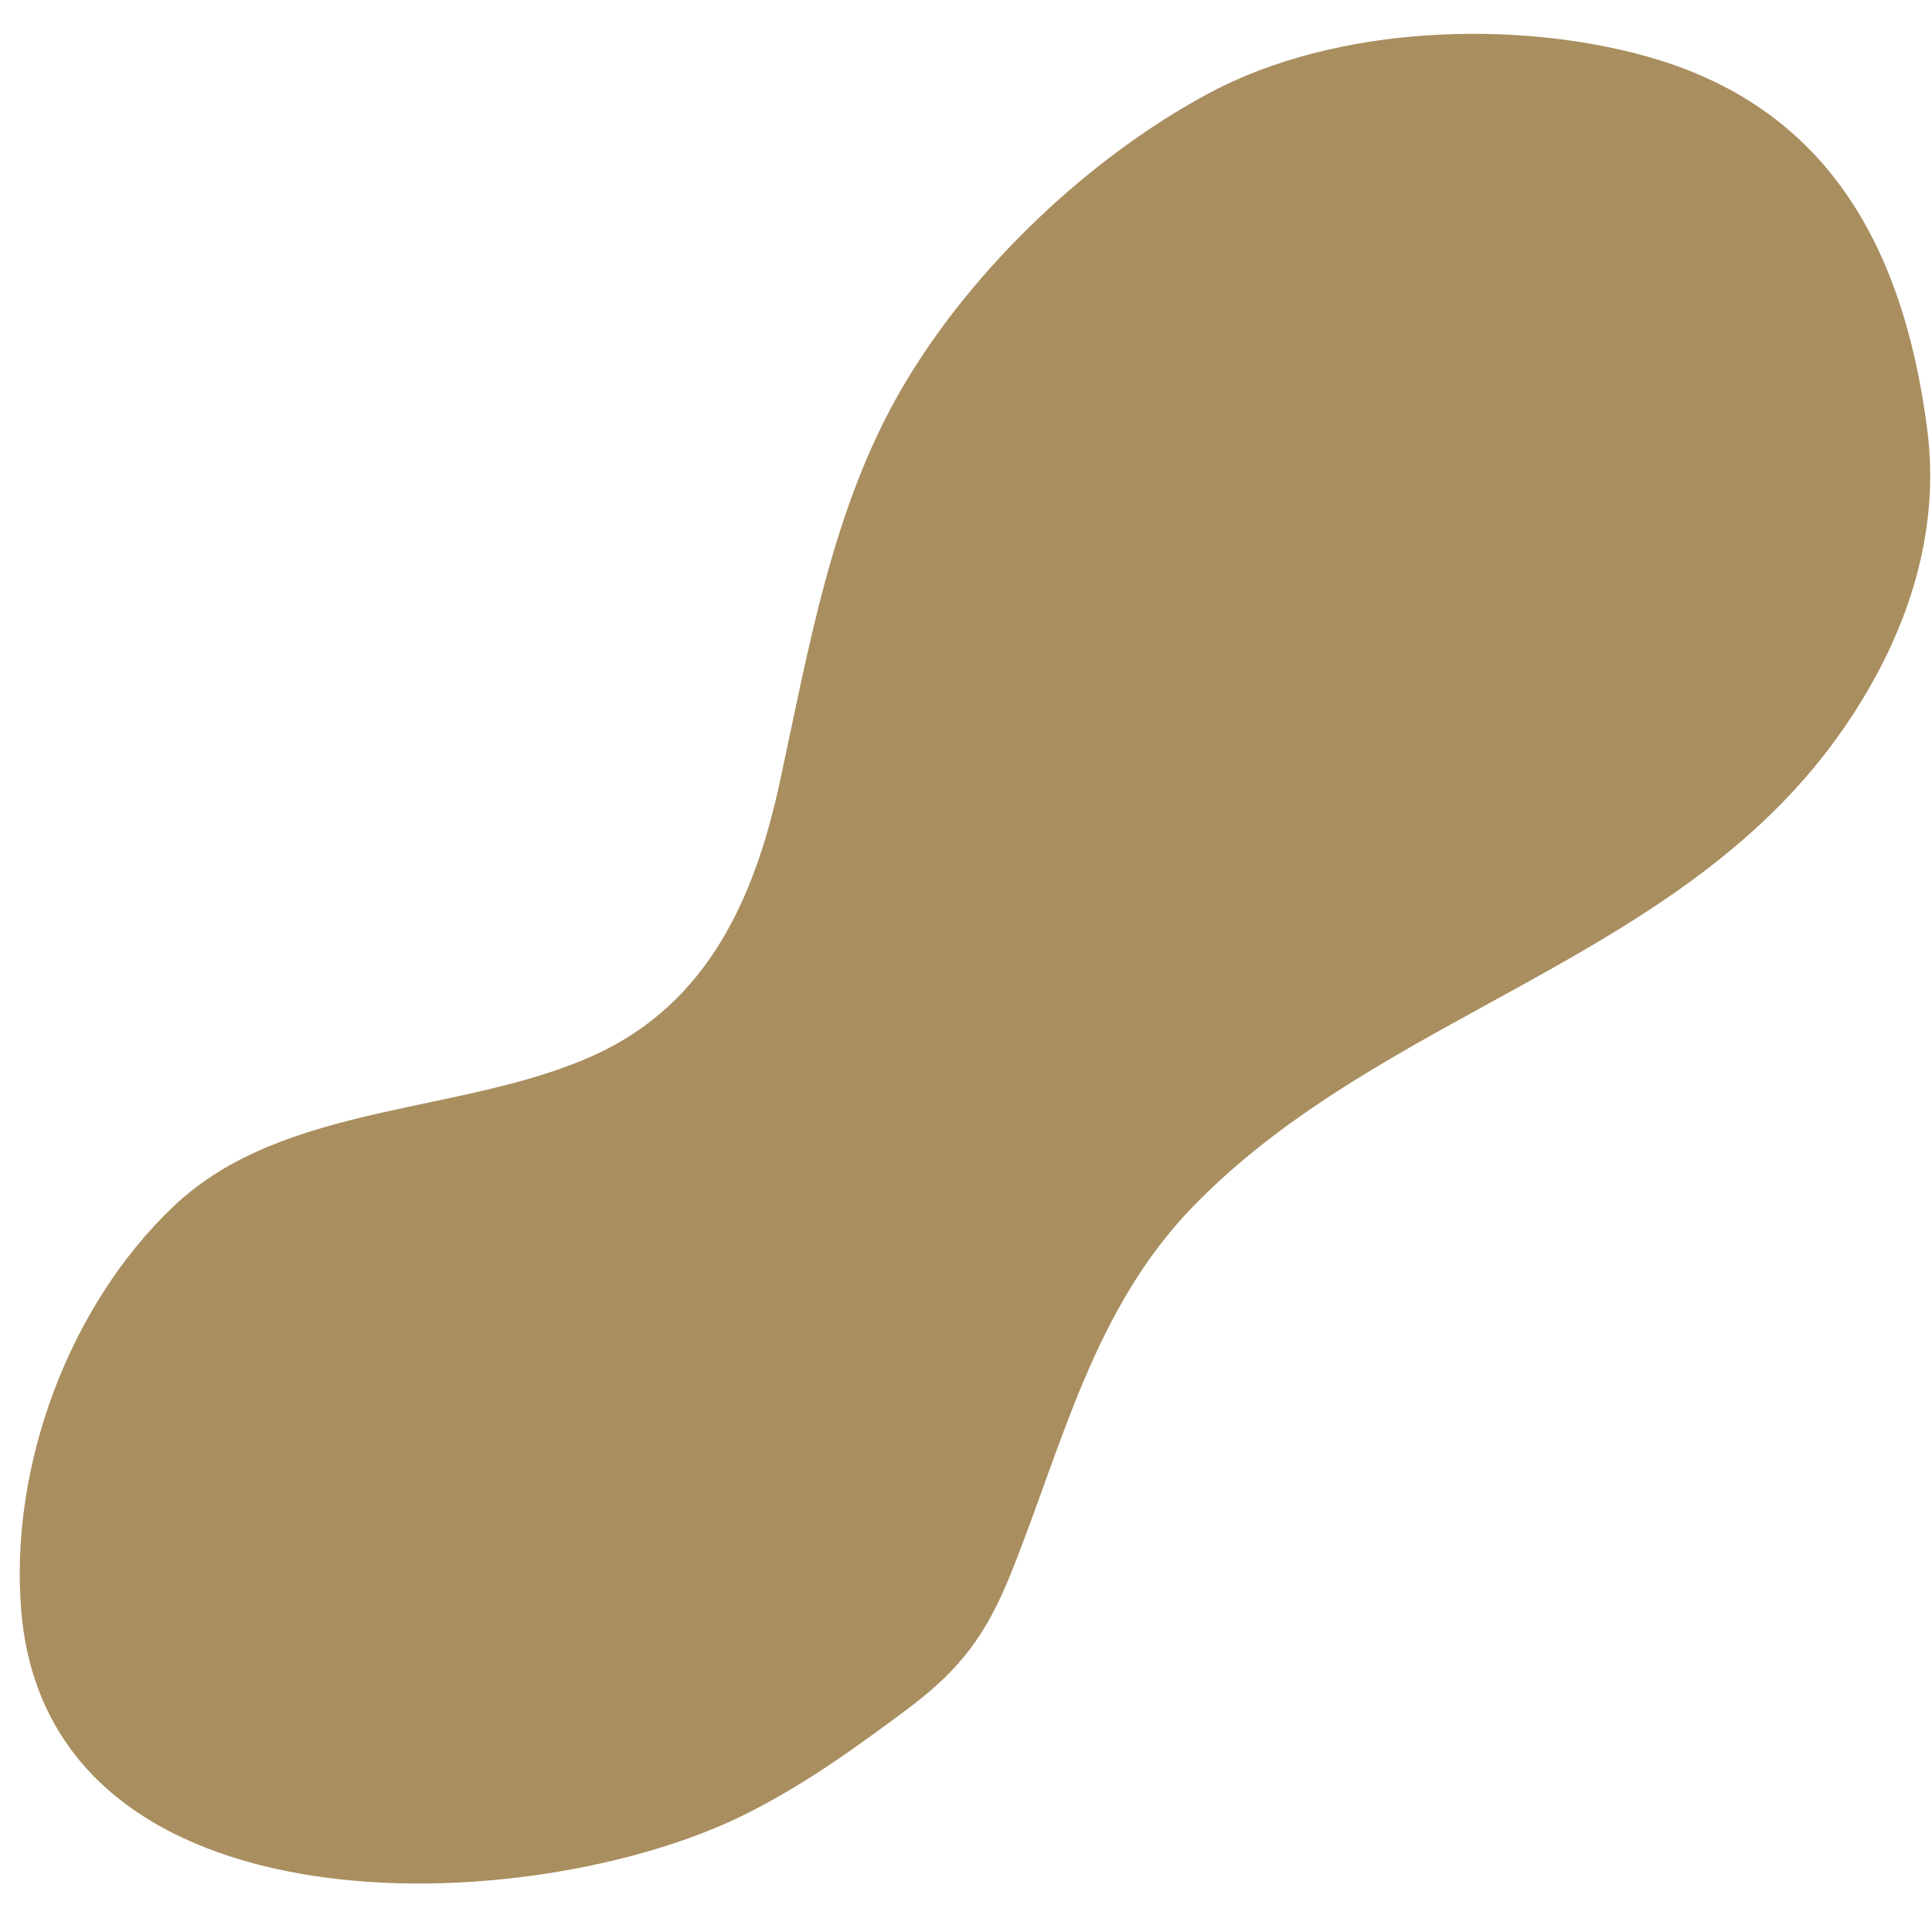 <svg width="150" height="150" viewBox="0 0 150 150" fill="none" xmlns="http://www.w3.org/2000/svg">
<path d="M69.943 30.286C75.321 20.984 84.49 12.253 93.882 7.228C103.809 1.916 117.667 1.55 127.778 4.359C141.418 8.148 147.72 18.54 149.63 33.341C150.711 41.718 147.884 49.621 143.246 56.399C130.797 74.595 107.451 78.379 92.616 93.684C84.857 101.69 82.486 112.232 78.473 122.191C76.579 126.892 74.597 129.597 70.438 132.702C66.365 135.743 62.43 138.577 57.891 140.847C41.35 149.117 3.739 150.642 1.647 125.025C0.733 113.829 5.353 101.354 13.507 93.629C22.034 85.551 35.959 86.568 46.169 81.907C54.959 77.894 58.595 69.707 60.532 60.775C62.768 50.467 64.583 39.558 69.943 30.286Z" fill="#A98E5F"/>
</svg>
